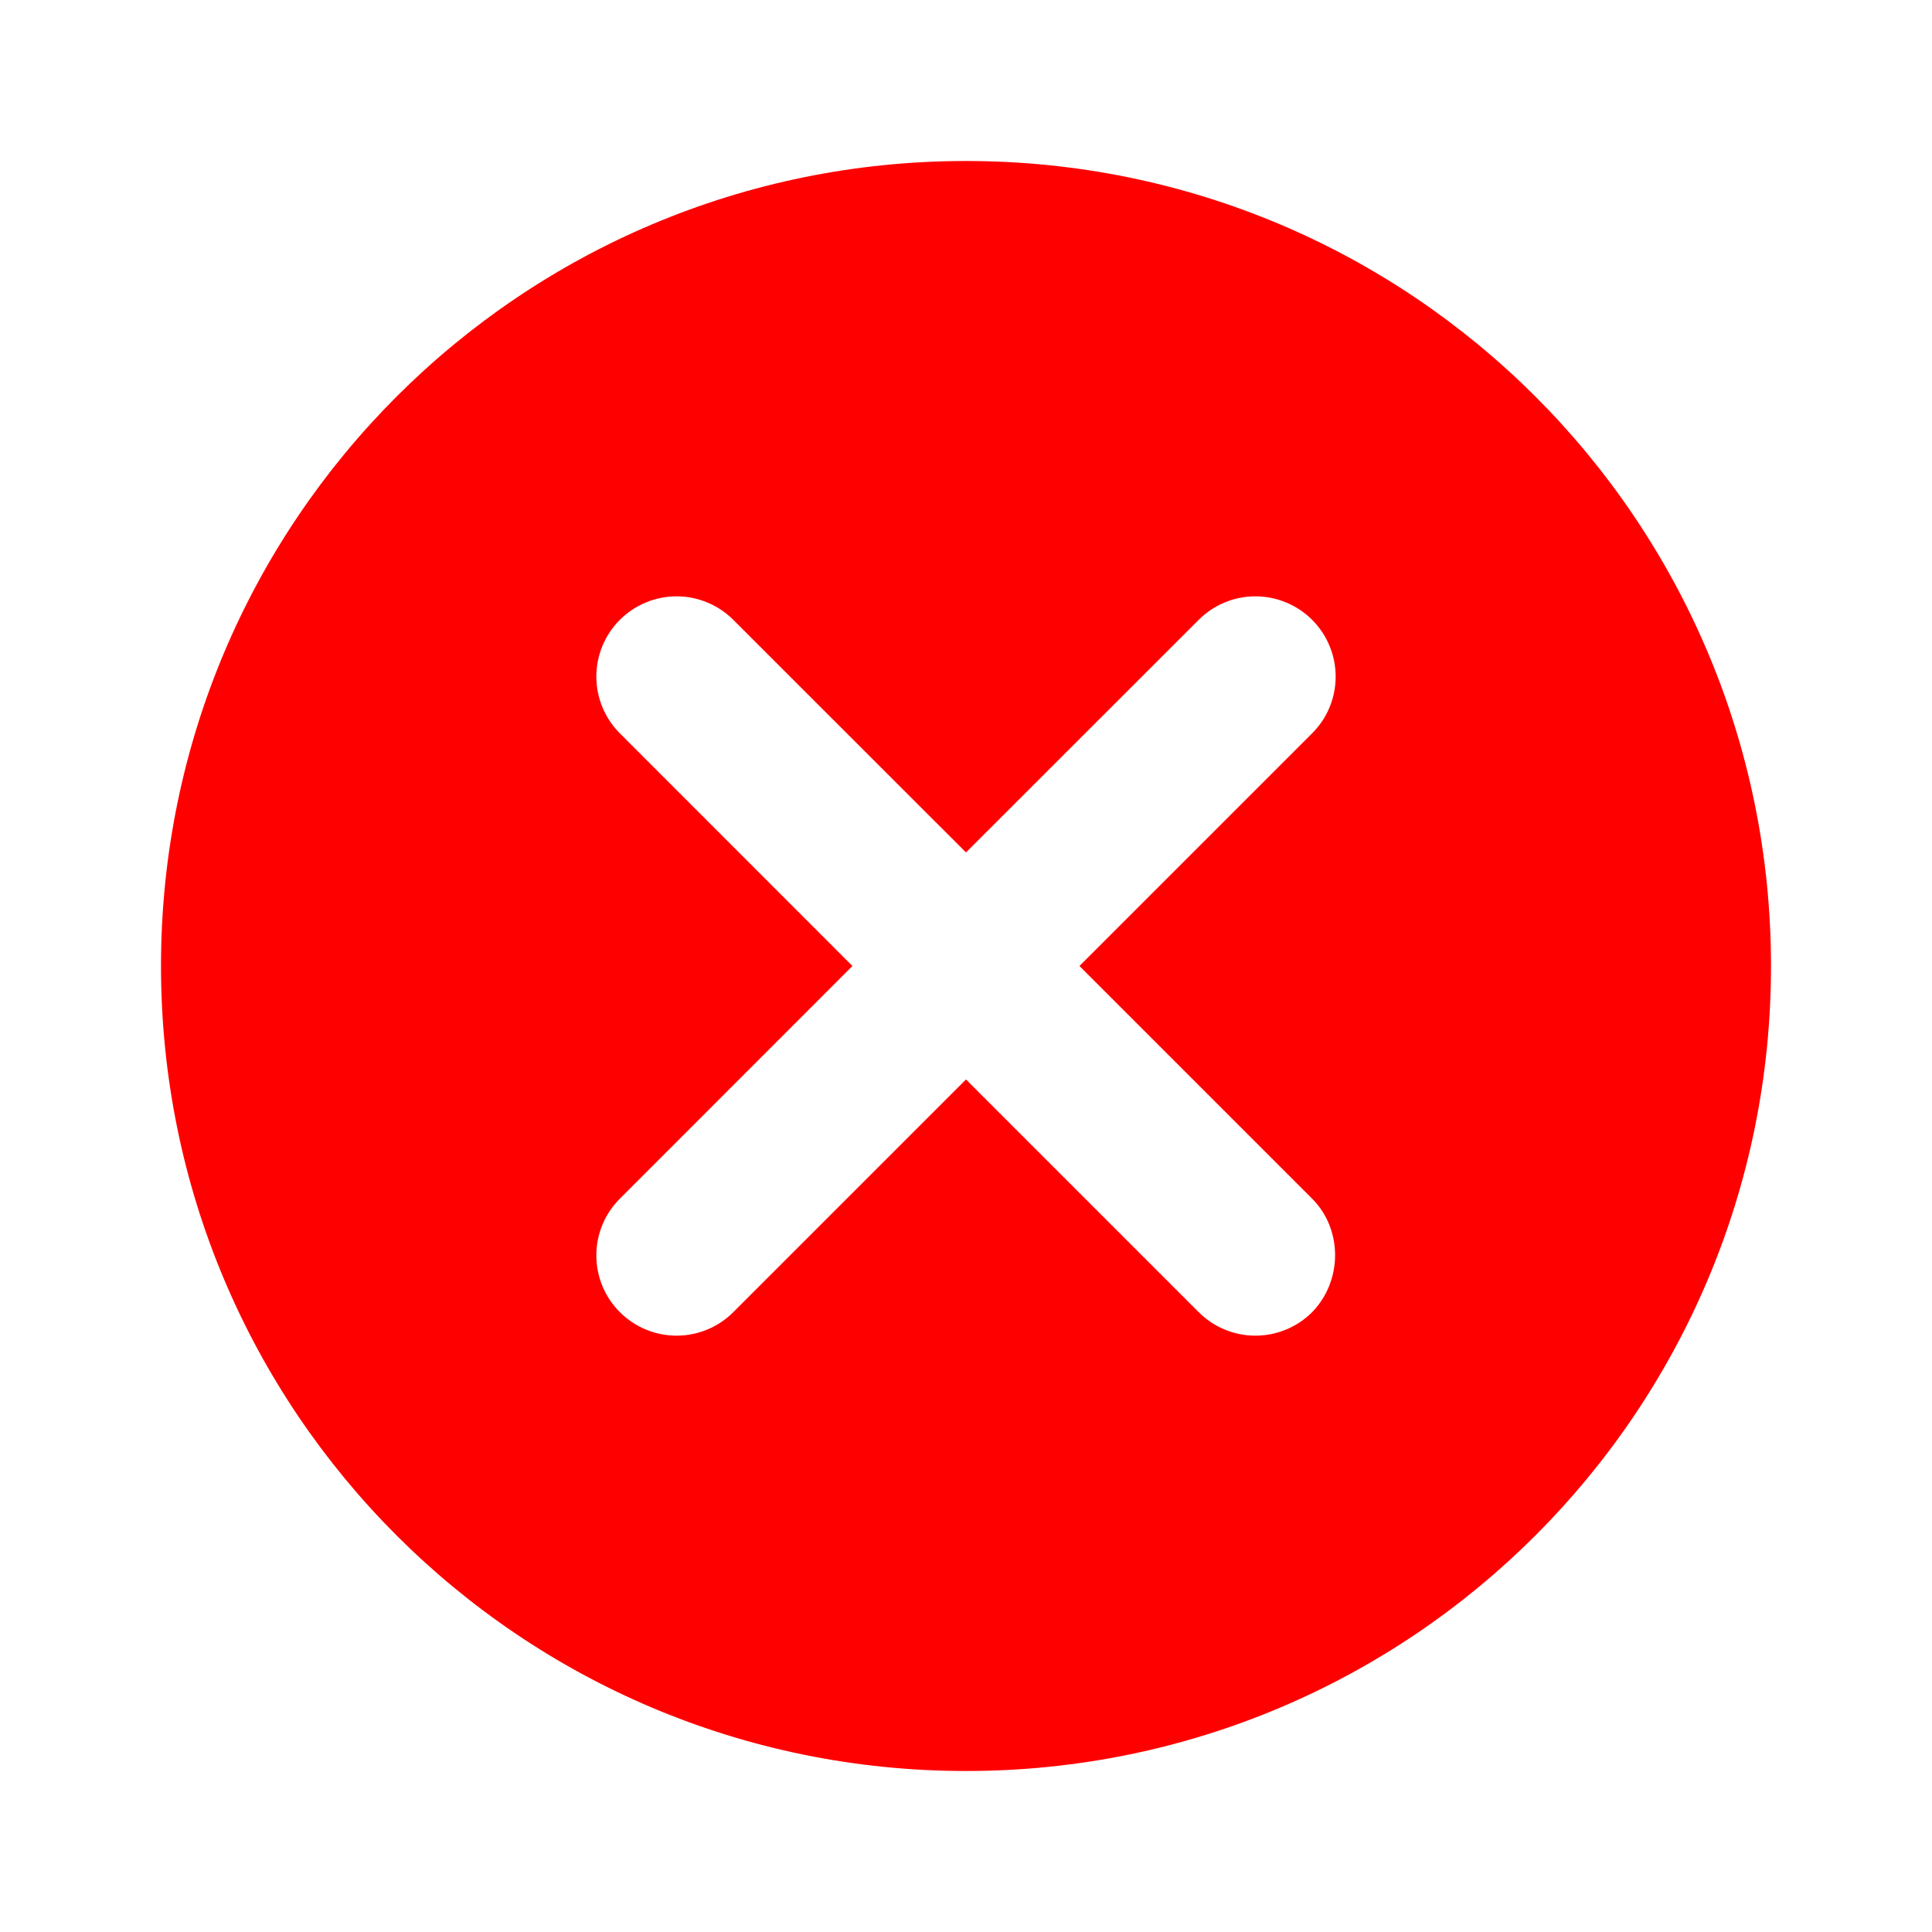 <svg width="18" height="18" viewBox="0 0 18 18" fill="none" xmlns="http://www.w3.org/2000/svg">
<path d="M9 1.5C4.853 1.5 1.5 4.853 1.5 9C1.5 13.148 4.853 16.5 9 16.5C13.148 16.5 16.5 13.148 16.5 9C16.5 4.853 13.148 1.5 9 1.5ZM12.225 12.225C12.156 12.294 12.073 12.35 11.982 12.387C11.892 12.425 11.794 12.444 11.696 12.444C11.598 12.444 11.501 12.425 11.41 12.387C11.319 12.35 11.237 12.294 11.168 12.225L9 10.057L6.832 12.225C6.692 12.365 6.502 12.444 6.304 12.444C6.105 12.444 5.915 12.365 5.775 12.225C5.635 12.085 5.556 11.895 5.556 11.696C5.556 11.598 5.575 11.501 5.613 11.41C5.65 11.319 5.706 11.237 5.775 11.168L7.942 9L5.775 6.832C5.635 6.692 5.556 6.502 5.556 6.304C5.556 6.105 5.635 5.915 5.775 5.775C5.915 5.635 6.105 5.556 6.304 5.556C6.502 5.556 6.692 5.635 6.832 5.775L9 7.942L11.168 5.775C11.237 5.706 11.319 5.65 11.41 5.613C11.501 5.575 11.598 5.556 11.696 5.556C11.794 5.556 11.892 5.575 11.982 5.613C12.073 5.65 12.156 5.706 12.225 5.775C12.294 5.844 12.35 5.927 12.387 6.018C12.425 6.108 12.444 6.206 12.444 6.304C12.444 6.402 12.425 6.499 12.387 6.59C12.35 6.681 12.294 6.763 12.225 6.832L10.057 9L12.225 11.168C12.51 11.453 12.51 11.932 12.225 12.225Z" fill="#FF0000"/>
</svg>
